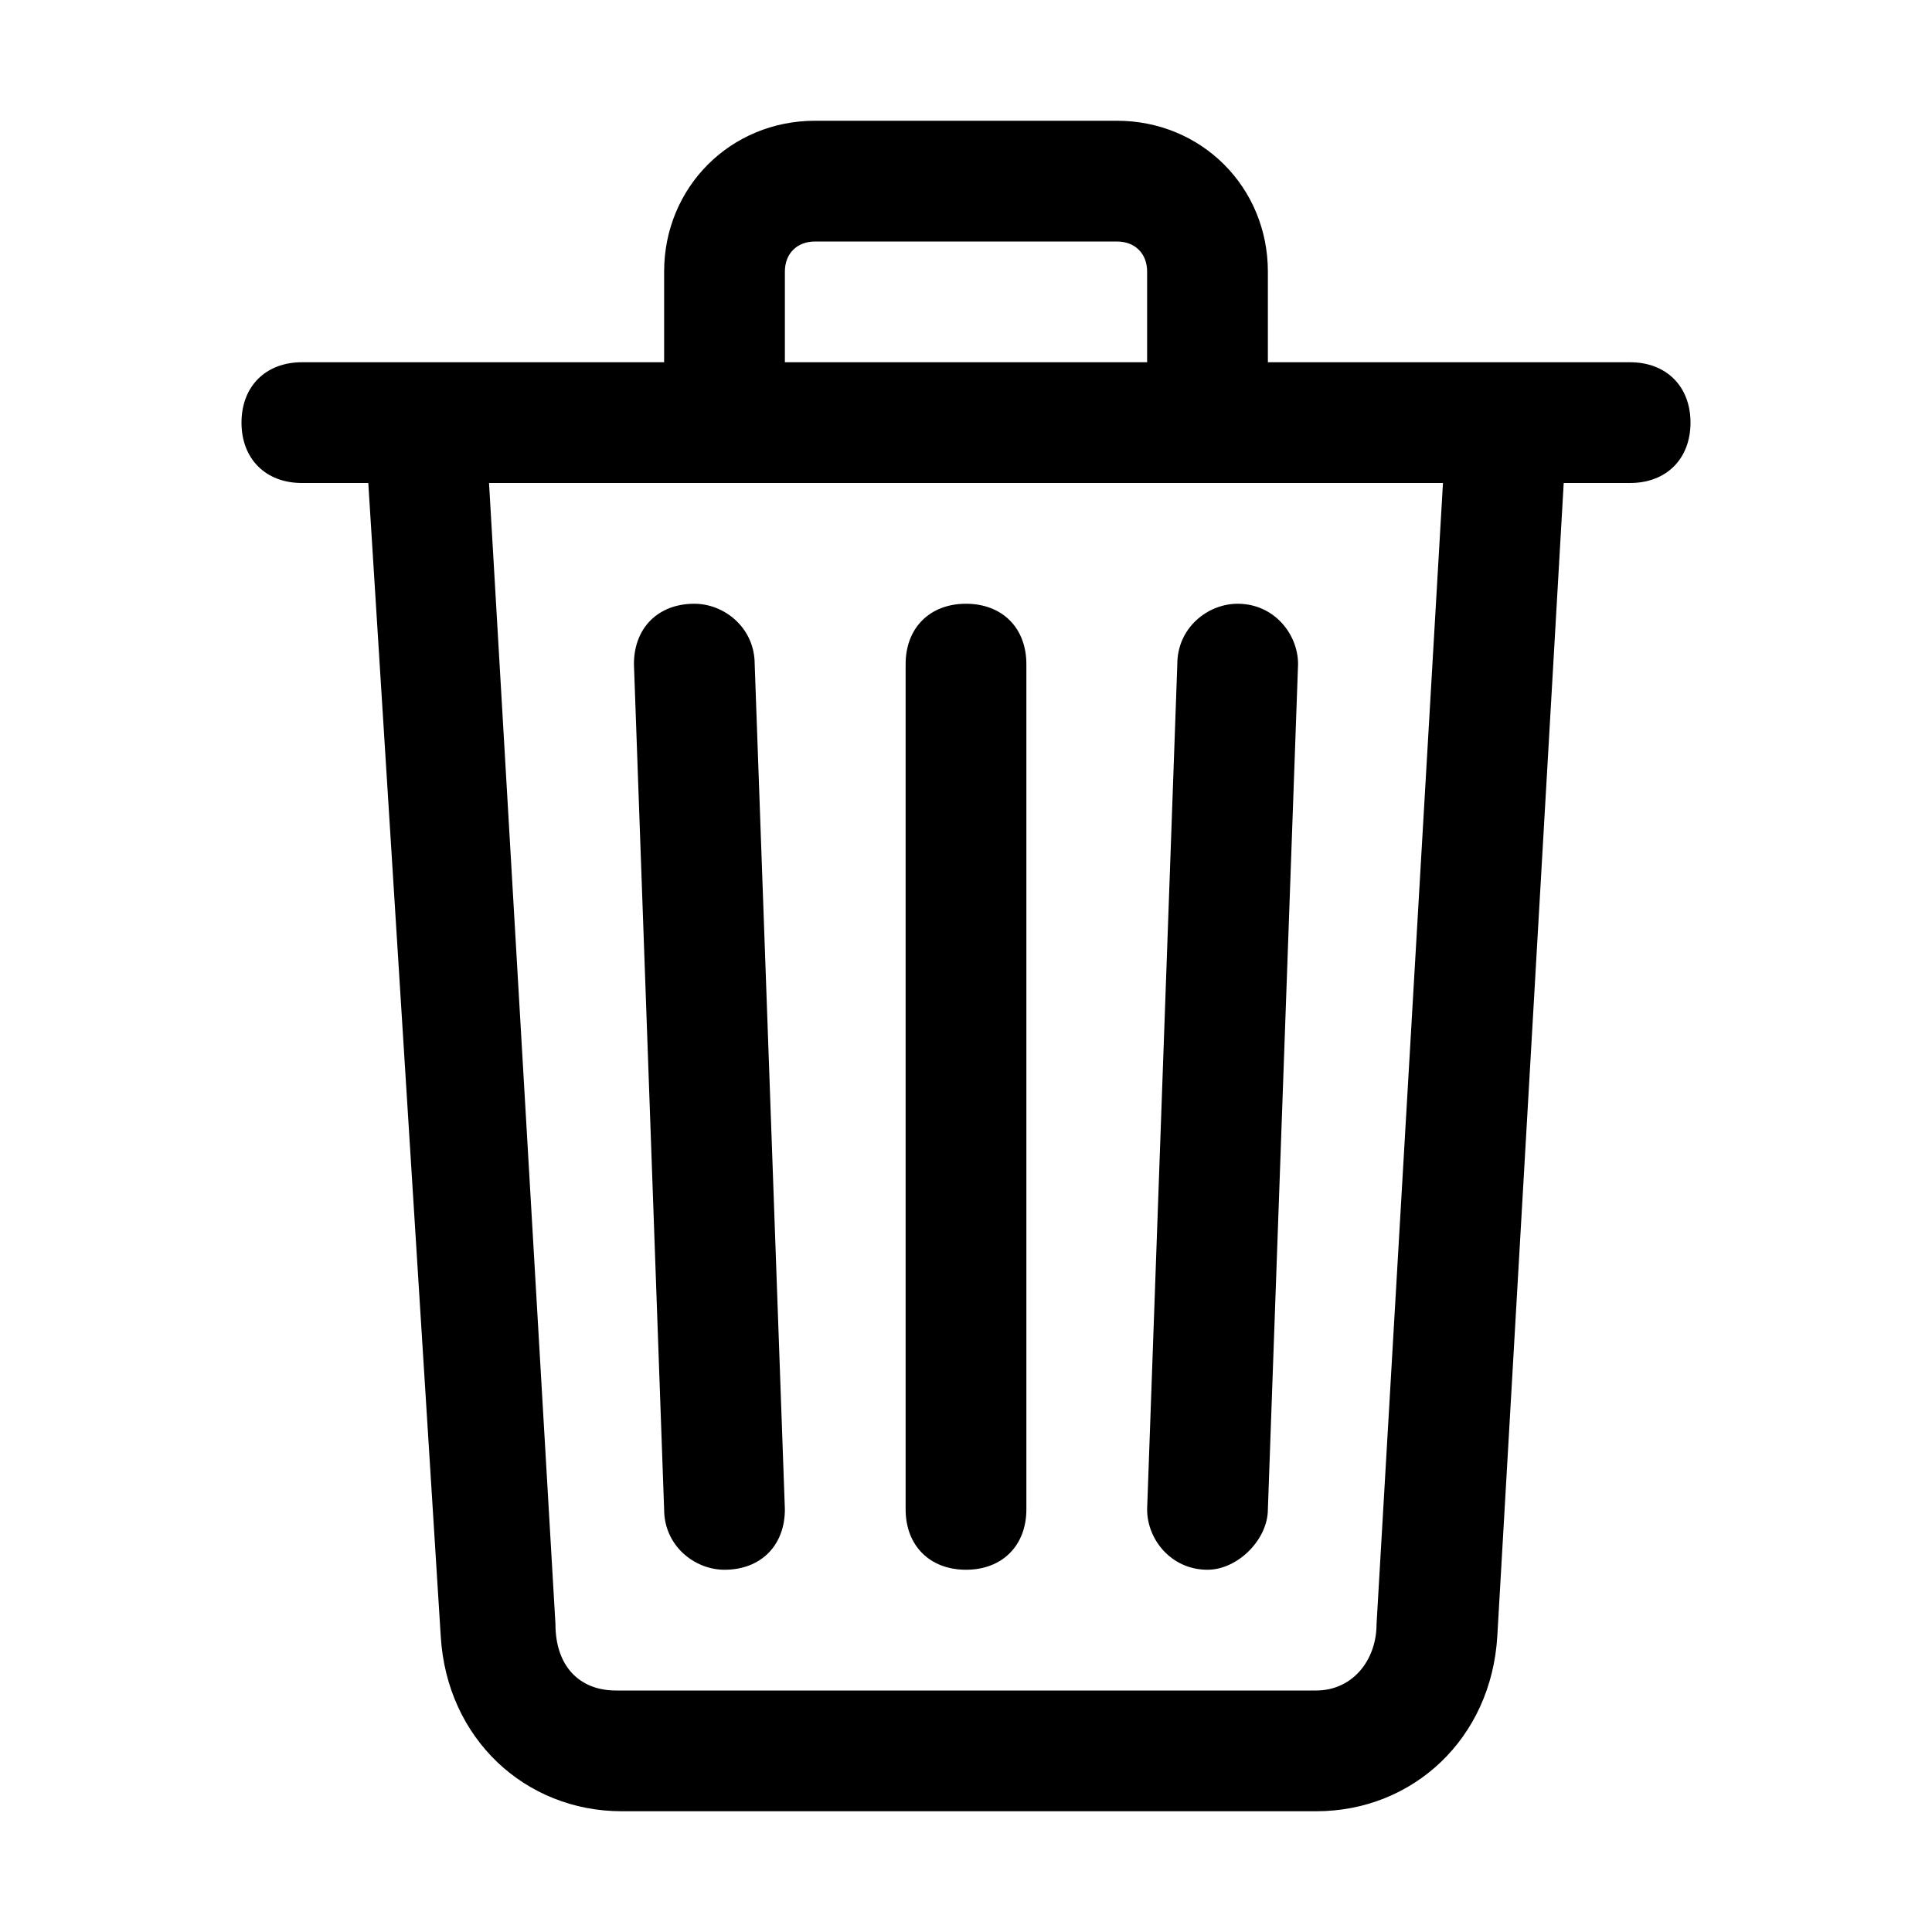 <!-- Generated by IcoMoon.io -->
<svg version="1.1" xmlns="http://www.w3.org/2000/svg" width="32" height="32" viewBox="0 0 32 32">
<title>bin_trash_recycle_delete_garbage_empty</title>
<path d="M27 6h-6v-1.5c0-1.4-1.1-2.5-2.5-2.5h-5c-1.4 0-2.5 1.1-2.5 2.5v1.5h-6c-0.6 0-1 0.4-1 1s0.4 1 1 1h1.1l1.2 19.1c0.1 1.7 1.4 2.9 3 2.9h11.5c1.6 0 2.9-1.2 3-2.9l1.1-19.1h1.1c0.6 0 1-0.4 1-1s-0.4-1-1-1zM13 4.5c0-0.3 0.2-0.5 0.5-0.5h5c0.3 0 0.5 0.2 0.5 0.5v1.5h-6v-1.5zM22.8 26.9c0 0.6-0.4 1.1-1 1.1h-11.6c-0.6 0-1-0.4-1-1.1l-1.1-18.9h11.9c0 0 0 0 0 0s0 0 0 0h3.9l-1.1 18.9zM12.5 11l0.5 14c0 0.6-0.4 1-1 1 0 0 0 0 0 0-0.5 0-1-0.4-1-1l-0.5-14c0-0.6 0.4-1 1-1 0.5 0 1 0.4 1 1zM17 11v14c0 0.6-0.4 1-1 1s-1-0.4-1-1v-14c0-0.6 0.4-1 1-1s1 0.4 1 1zM20.5 10c0.6 0 1 0.5 1 1l-0.5 14c0 0.5-0.5 1-1 1 0 0 0 0 0 0-0.6 0-1-0.5-1-1l0.5-14c0-0.6 0.5-1 1-1z"></path>
</svg>
